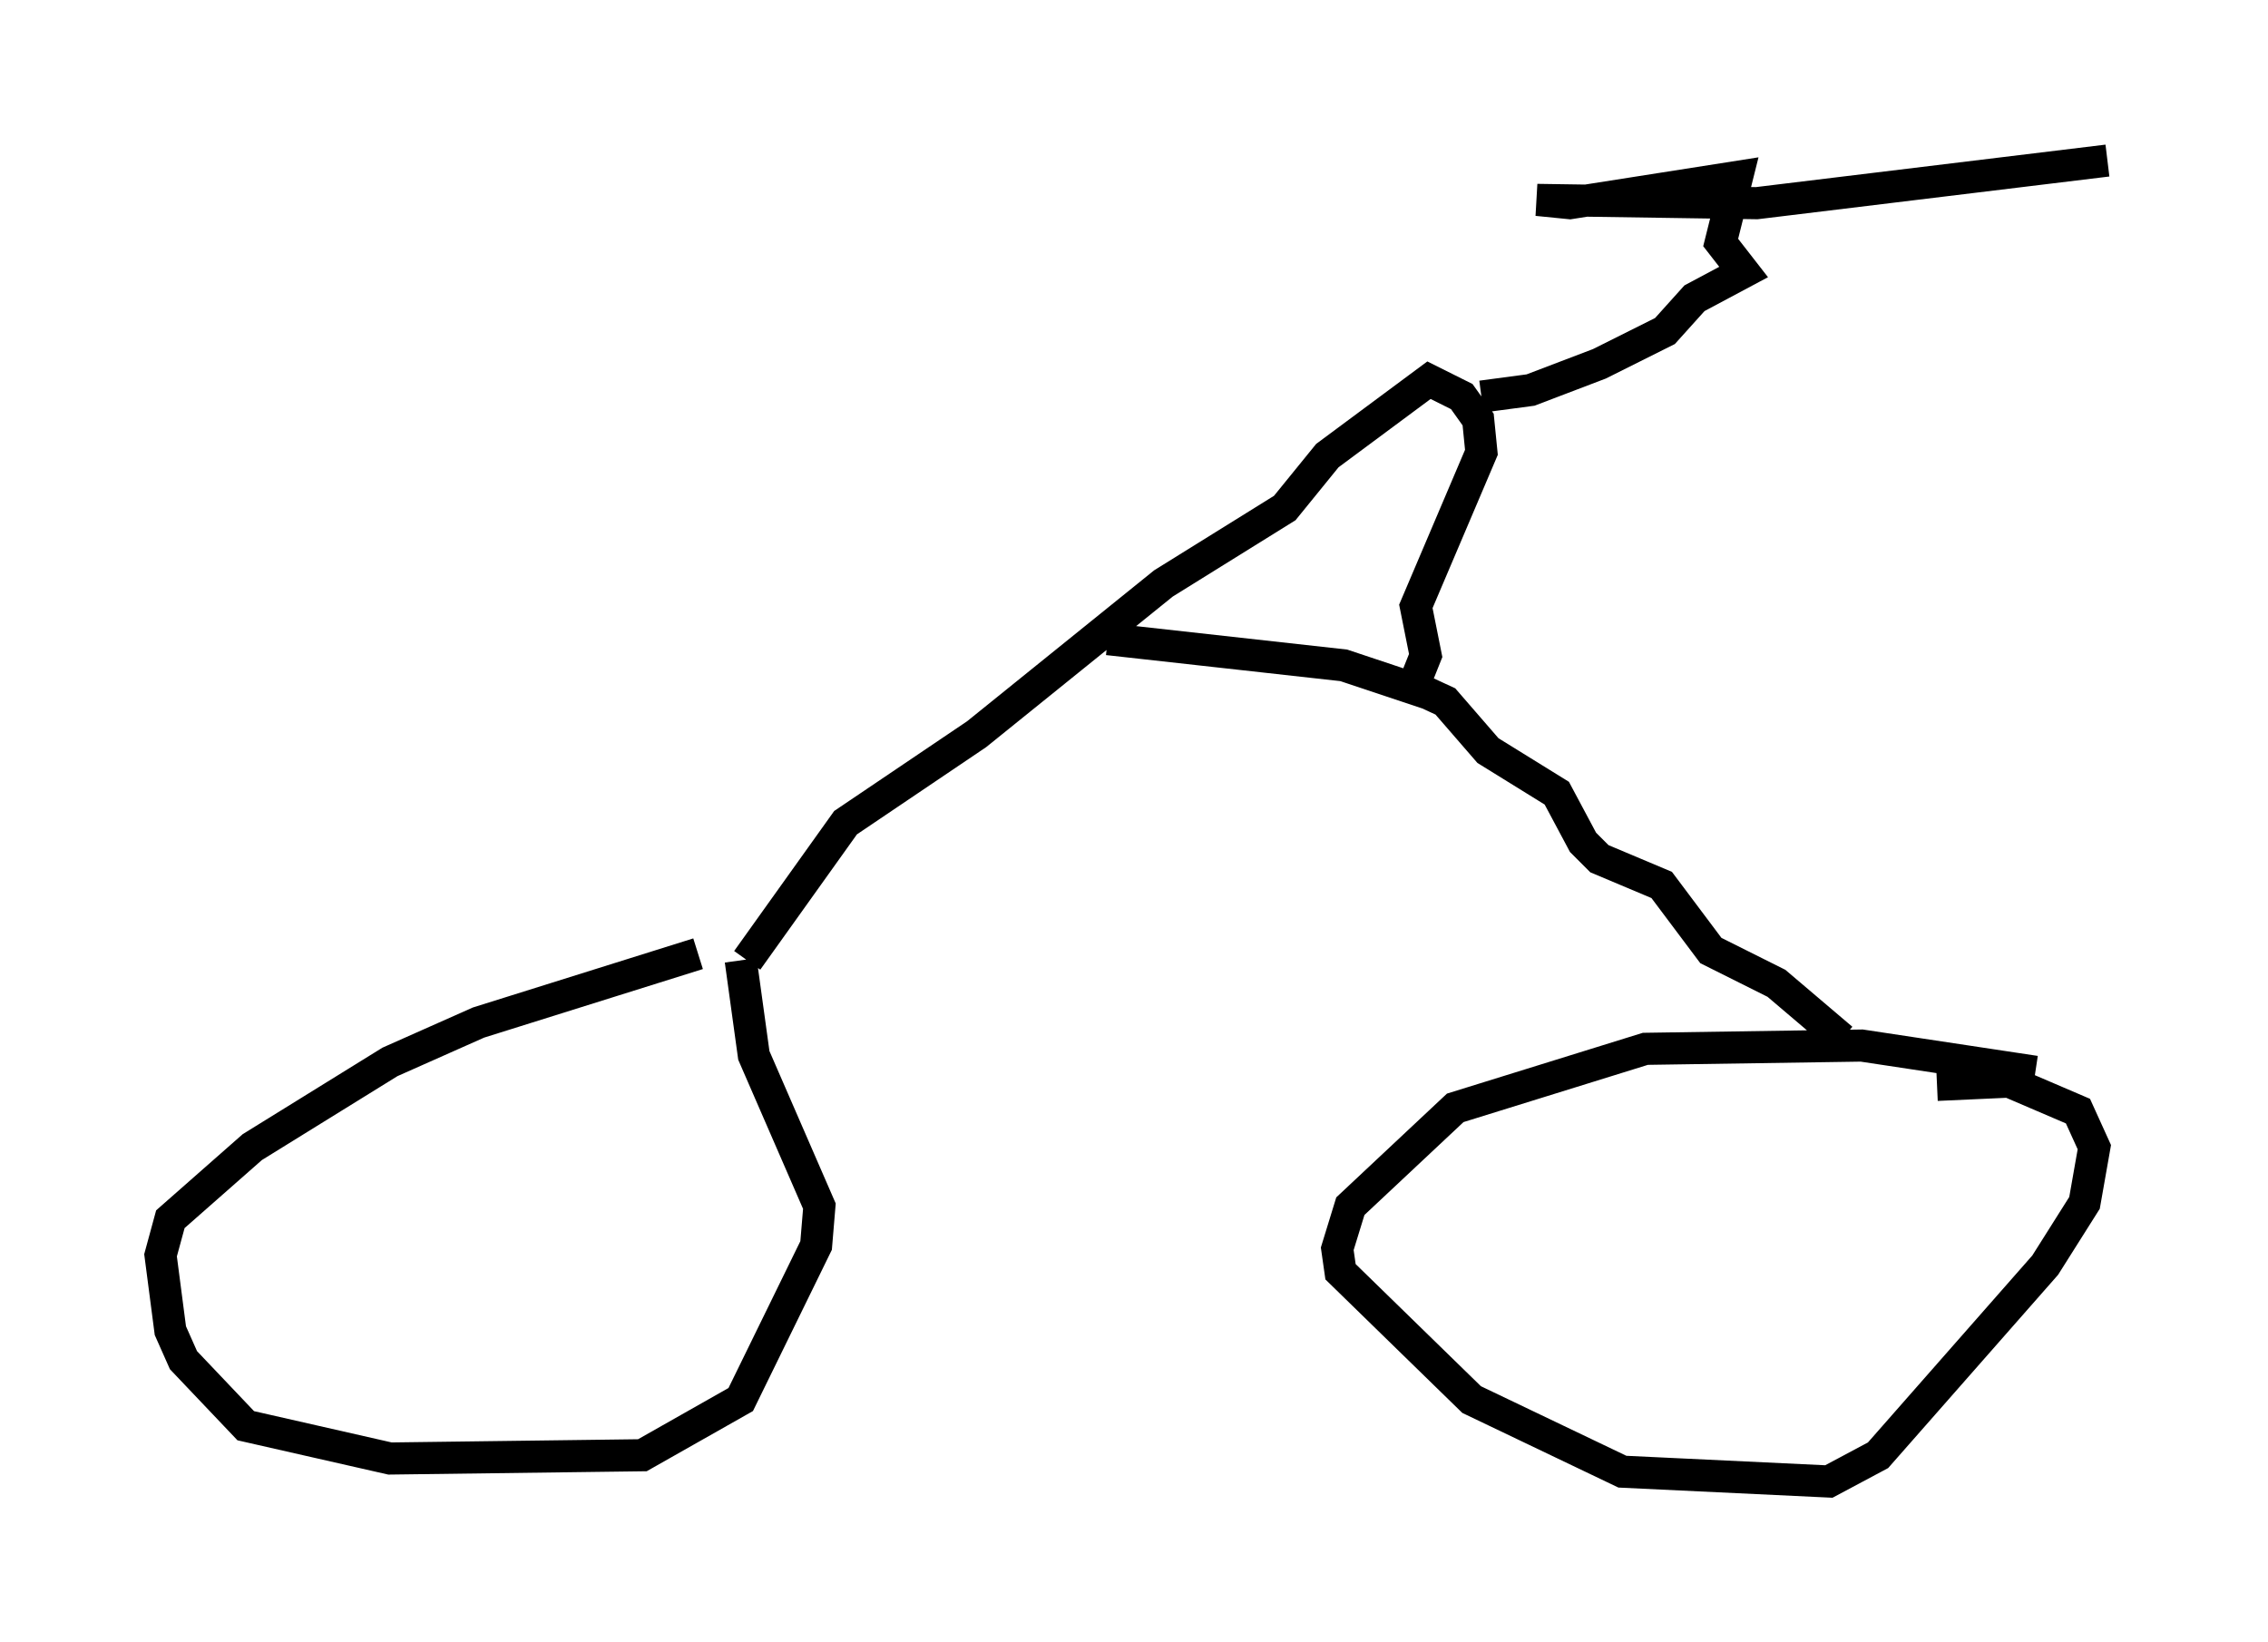 <?xml version="1.0" encoding="utf-8" ?>
<svg baseProfile="full" height="51.14" version="1.1" width="70.638" xmlns="http://www.w3.org/2000/svg" xmlns:ev="http://www.w3.org/2001/xml-events" xmlns:xlink="http://www.w3.org/1999/xlink"><defs /><rect fill="white" height="51.14" width="70.638" x="0" y="0" /><path d="M26.642, 28.786 m-4.9, 0.919 l-6.84, 2.144 -2.756, 1.225 l-4.288, 2.654 -2.552, 2.246 l-0.306, 1.123 0.306, 2.348 l0.408, 0.919 1.94, 2.042 l4.492, 1.021 7.861, -0.102 l3.063, -1.735 2.348, -4.798 l0.102, -1.225 -2.042, -4.696 l-0.408, -2.96 m40.323, 3.471 l-5.41, -0.817 -6.738, 0.102 l-5.921, 1.838 -3.267, 3.063 l-0.408, 1.327 0.102, 0.715 l4.083, 3.981 4.696, 2.246 l6.431, 0.306 1.531, -0.817 l5.206, -5.921 1.225, -1.94 l0.306, -1.735 -0.51, -1.123 l-2.144, -0.919 -2.246, 0.102 m-2.96, -1.429 l-2.042, -1.735 -2.042, -1.021 l-1.531, -2.042 -1.94, -0.817 l-0.51, -0.51 -0.817, -1.531 l-2.144, -1.327 -1.327, -1.531 l-1.327, -0.613 m-20.417, 8.677 l3.063, -4.288 4.083, -2.756 l5.819, -4.696 3.777, -2.348 l1.327, -1.633 3.165, -2.348 l1.021, 0.51 0.51, 0.715 l0.102, 1.021 -2.042, 4.798 l0.306, 1.531 -0.408, 1.021 l-2.144, -0.715 -7.35, -0.817 m11.638, -7.554 l1.531, -0.204 2.144, -0.817 l2.042, -1.021 0.919, -1.021 l1.531, -0.817 -0.715, -0.919 l0.51, -2.042 -5.206, 0.817 l-1.021, -0.102 6.84, 0.102 l10.923, -1.327 " fill="none" stroke="black" stroke-width="1" /></svg>